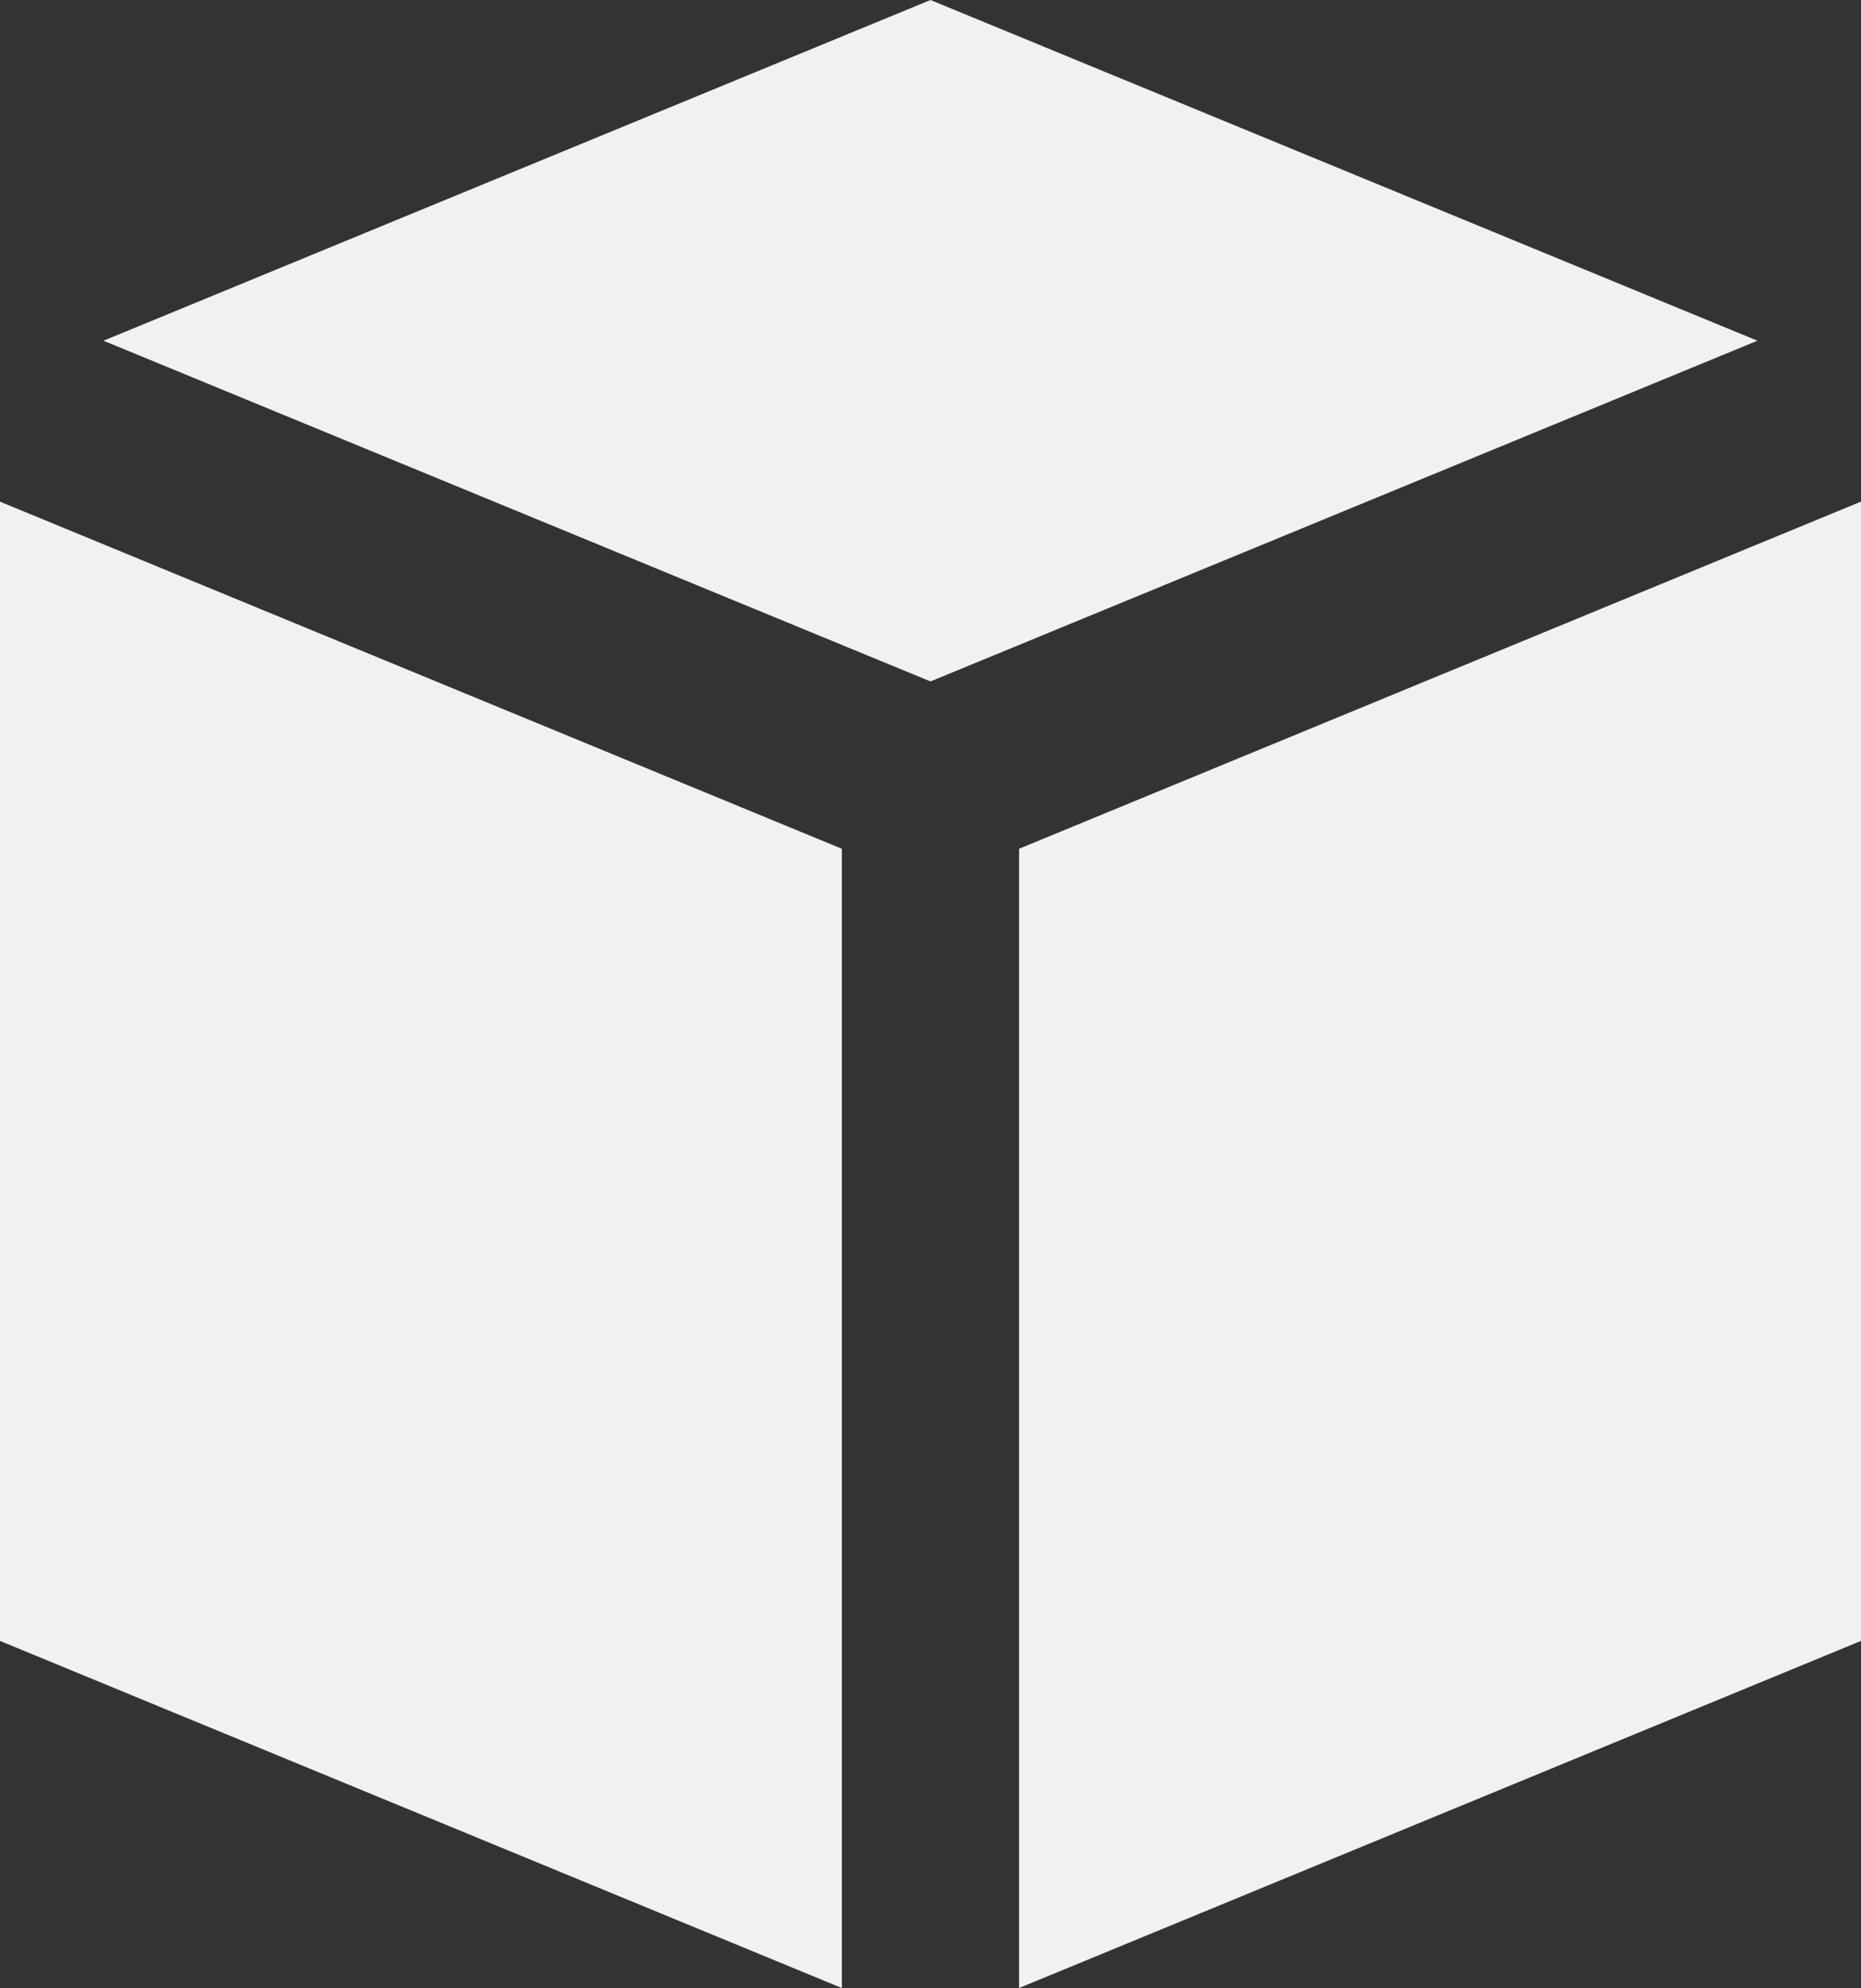 <svg xmlns="http://www.w3.org/2000/svg" width="191" height="204" viewBox="0 0 191 204"><rect x="0" y="0" width="191" height="204" fill="#333333" stroke="none"/><defs><style>.cls-1{fill:#f1f1f1;fill-rule:evenodd}</style></defs><path id="box_dark.svg" data-name="box~dark.svg" class="cls-1" d="M1399 307.47l-86.41 35.621v116.9l86.41-35.618V307.47zm-191.01 0v116.9l86.41 35.621v-116.9zM1303.5 256l-84.88 34.961 84.88 34.961 84.87-34.961z" transform="translate(-1208 -256)"/></svg>